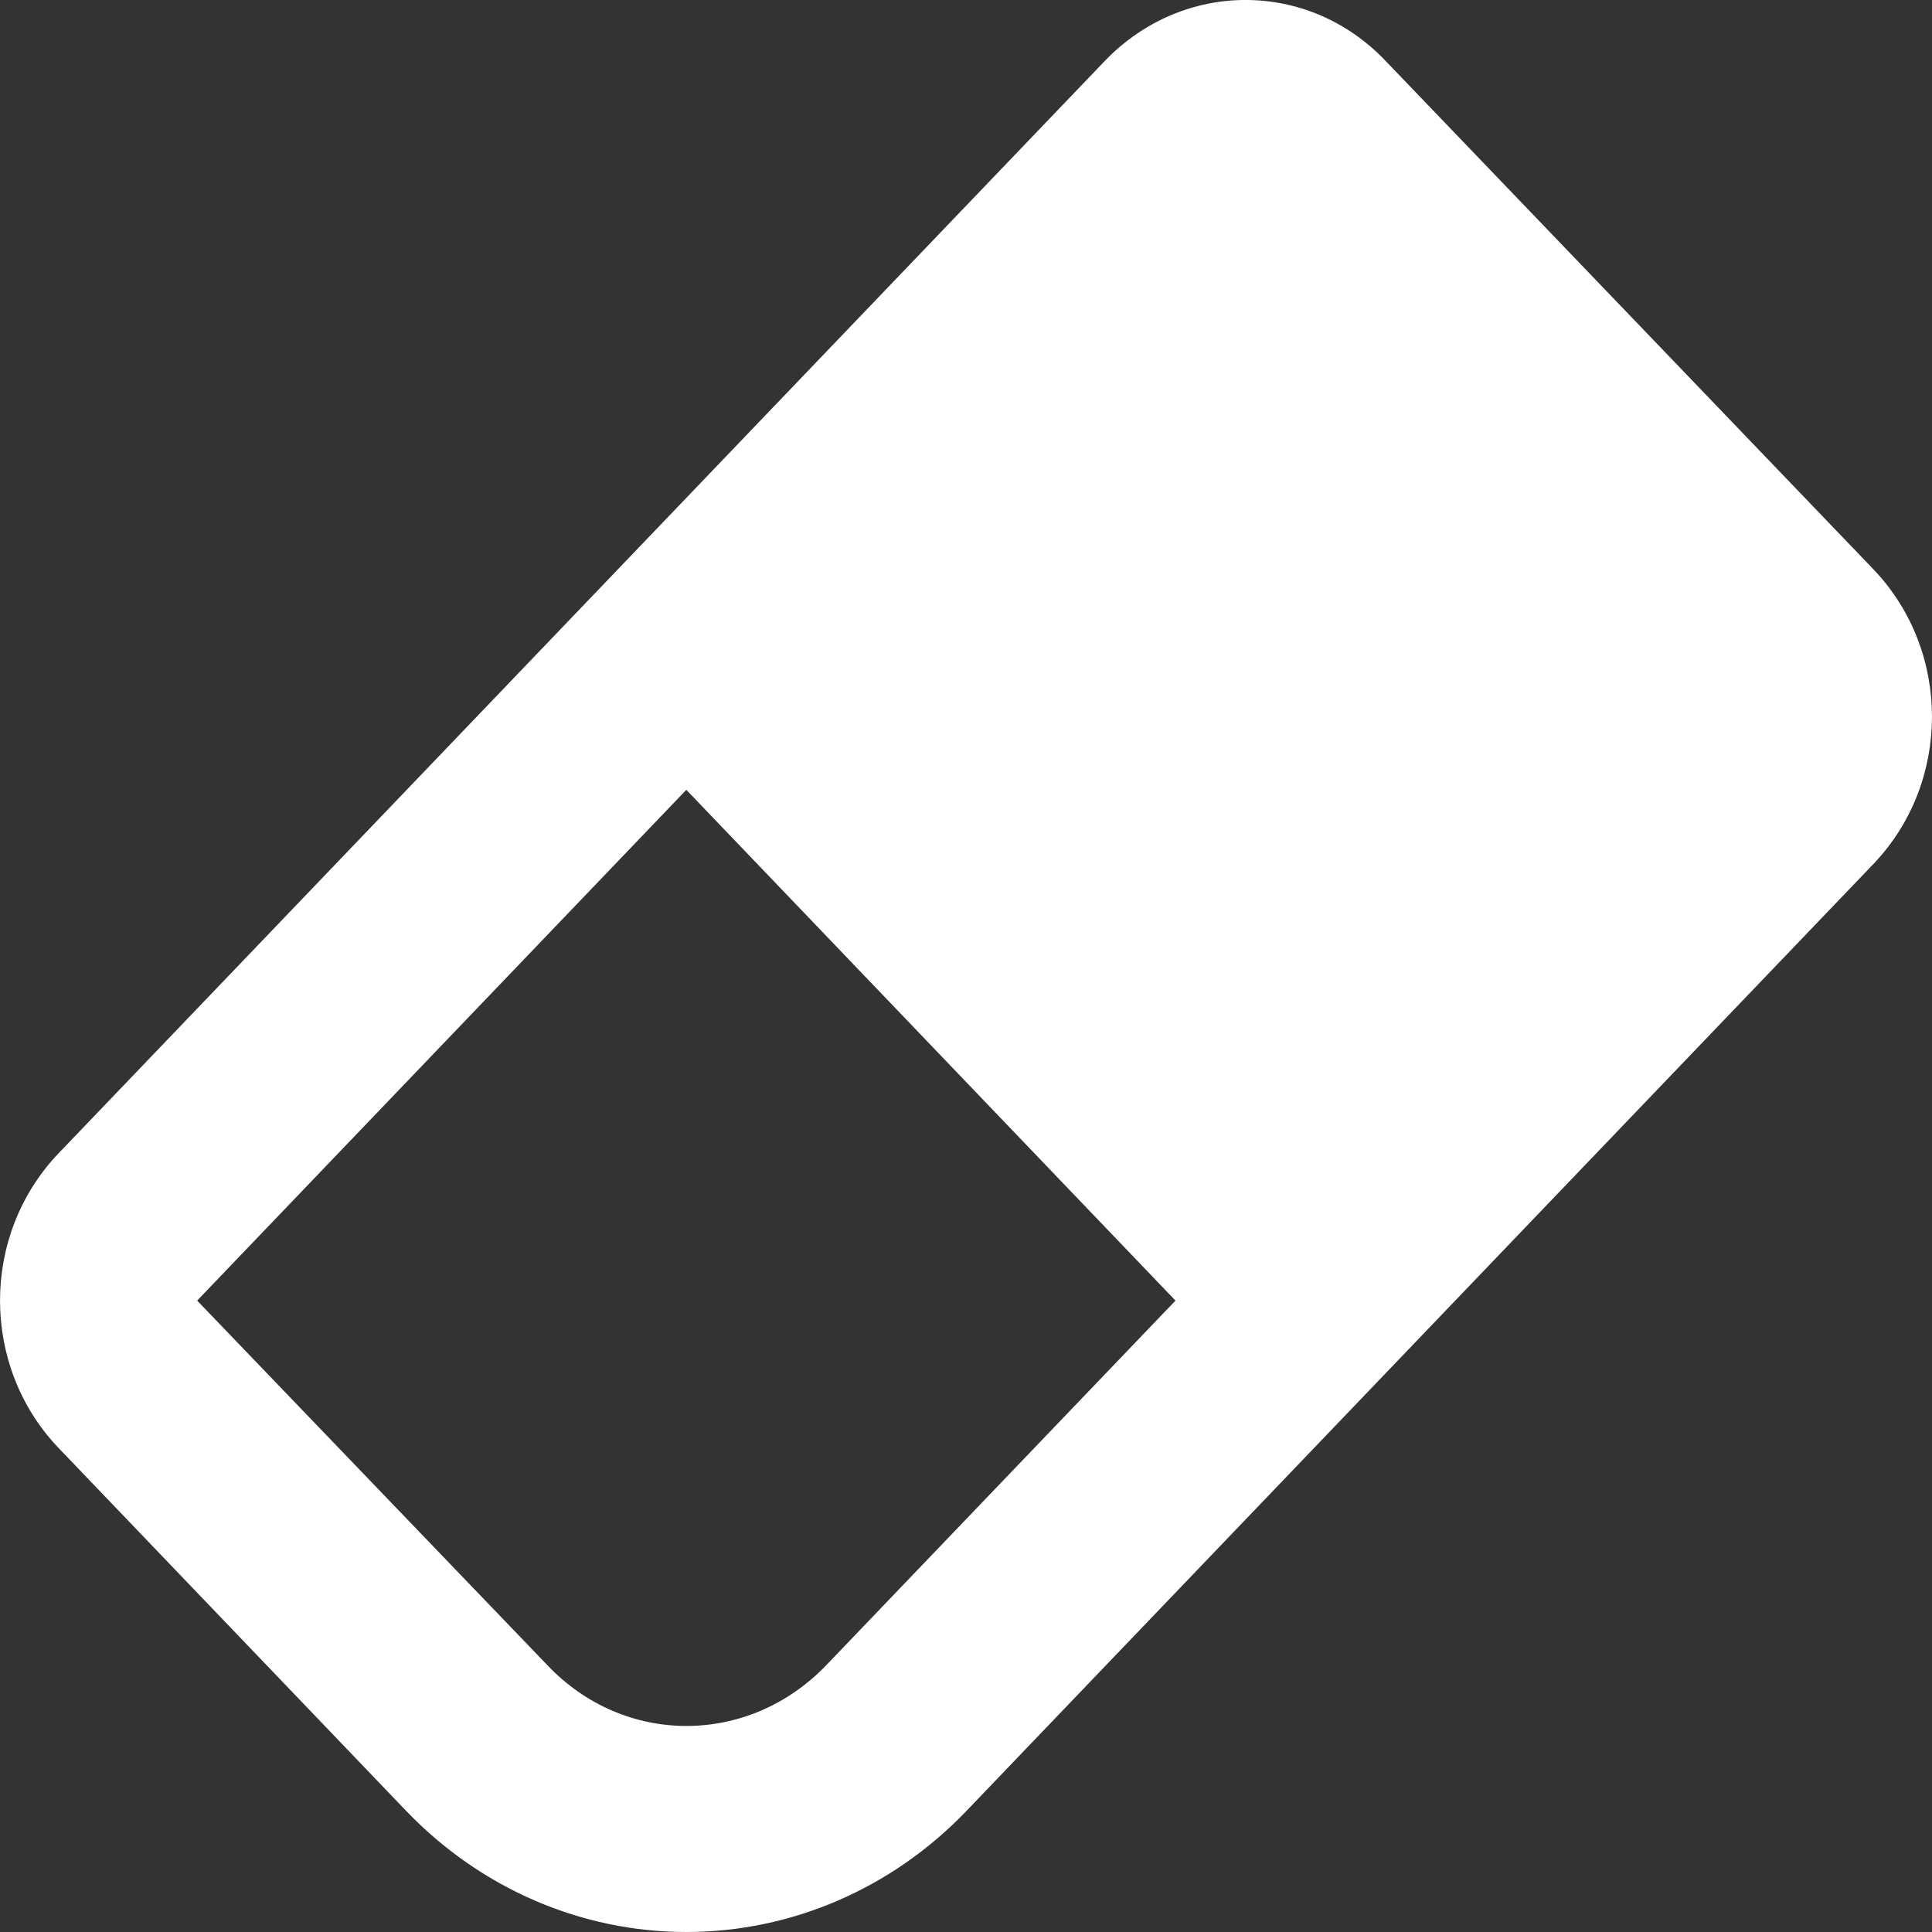 <svg width="21" height="21" viewBox="0 0 21 21" fill="none" xmlns="http://www.w3.org/2000/svg">
<rect x="0" y="0" width="21" height="21" fill="#333333" stroke="none"/>
<path d="M15.055 0.656L20.372 6.197C21.209 7.083 21.209 8.496 20.372 9.382L10.5 19.689C9.693 20.529 8.6 21 7.46 21C6.321 21 5.228 20.529 4.42 19.689L0.628 15.73C-0.209 14.844 -0.209 13.431 0.628 12.545L12.015 0.656C12.863 -0.219 14.217 -0.219 15.055 0.656ZM2.143 14.137L5.946 18.096C6.783 18.982 8.137 18.982 8.985 18.096L12.777 14.137L7.46 8.585L2.143 14.137Z" fill="white"/>
</svg>
